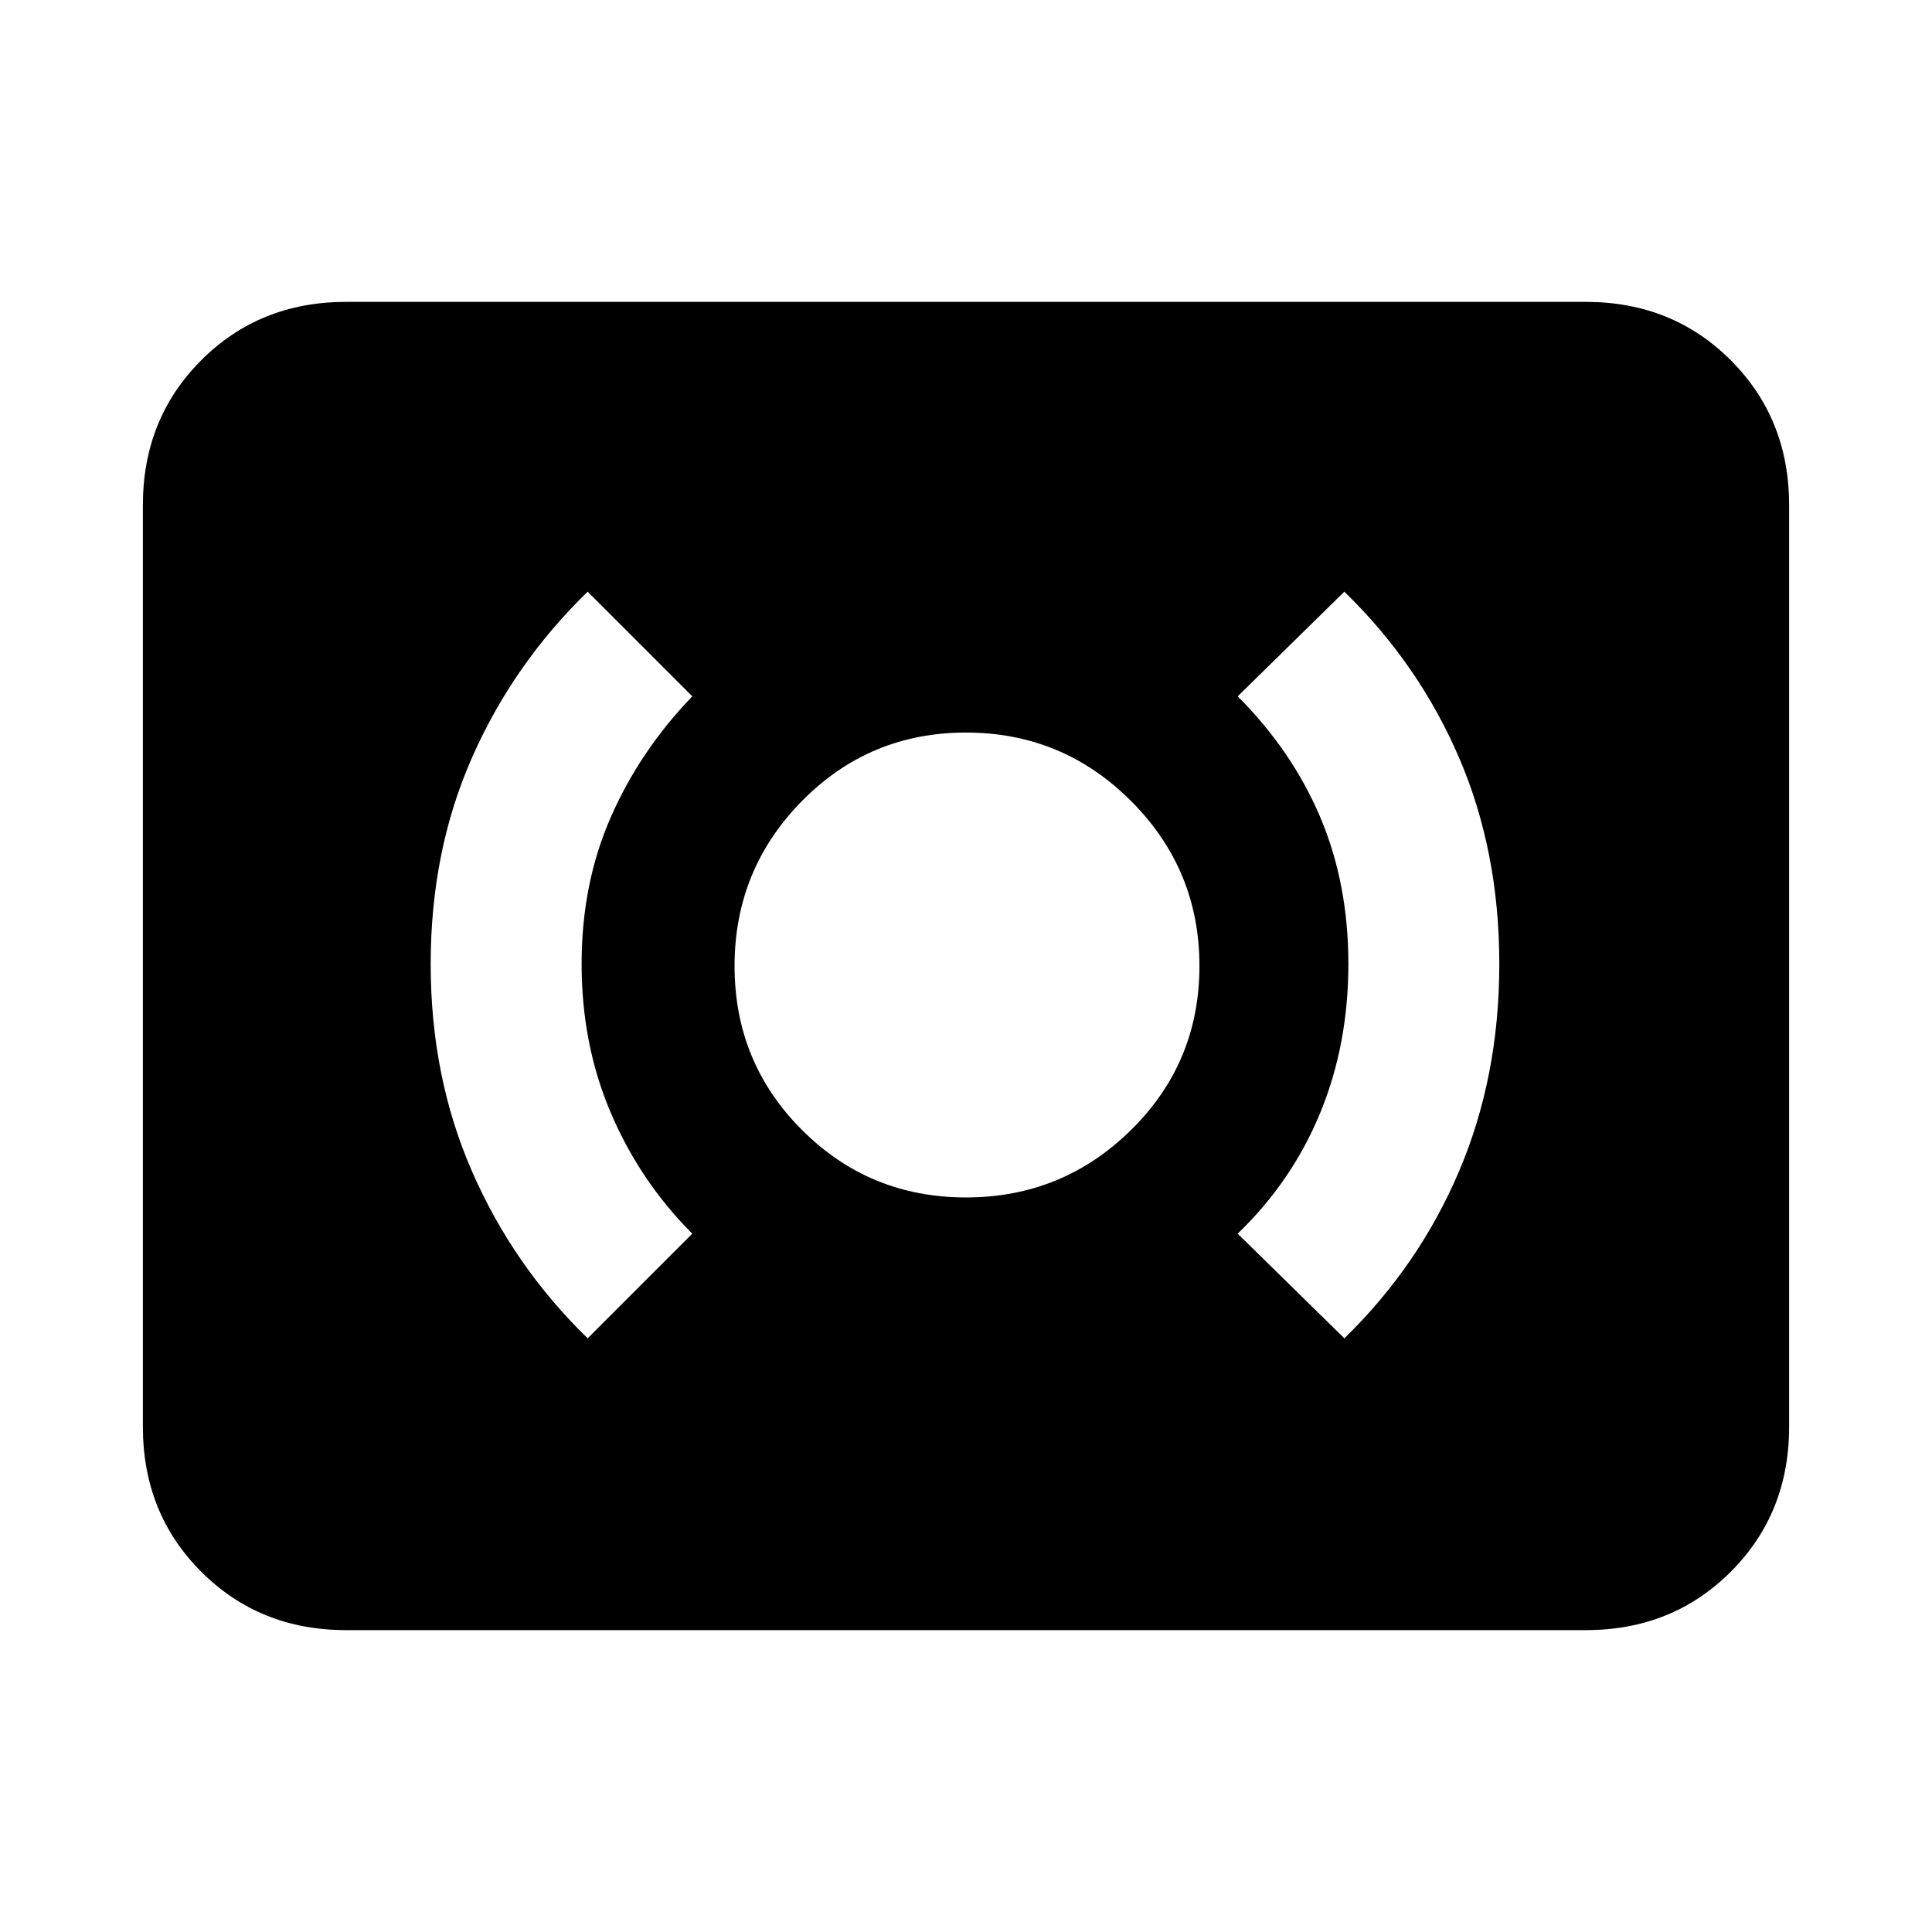 <svg xmlns="http://www.w3.org/2000/svg" height="24" width="24"><path d="M16.7 16.625Q17.625 15.725 18.125 14.55Q18.625 13.375 18.625 11.975Q18.625 10.575 18.125 9.412Q17.625 8.25 16.7 7.35L15.375 8.65Q16.05 9.325 16.4 10.15Q16.75 10.975 16.75 11.975Q16.75 12.975 16.4 13.825Q16.05 14.675 15.375 15.325ZM7.3 16.625 8.6 15.325Q7.95 14.675 7.588 13.825Q7.225 12.975 7.225 11.975Q7.225 10.975 7.588 10.15Q7.95 9.325 8.6 8.65L7.3 7.35Q6.375 8.25 5.863 9.412Q5.35 10.575 5.35 11.975Q5.35 13.375 5.863 14.55Q6.375 15.725 7.3 16.625ZM12 14.875Q13.2 14.875 14.05 14.037Q14.9 13.2 14.9 12Q14.9 10.8 14.05 9.95Q13.2 9.1 12 9.1Q10.8 9.1 9.963 9.95Q9.125 10.8 9.125 12Q9.125 13.2 9.963 14.037Q10.8 14.875 12 14.875ZM4.3 20.25Q3.225 20.25 2.5 19.525Q1.775 18.8 1.775 17.725V6.275Q1.775 5.2 2.5 4.475Q3.225 3.75 4.3 3.75H19.7Q20.775 3.75 21.5 4.475Q22.225 5.2 22.225 6.275V17.725Q22.225 18.8 21.5 19.525Q20.775 20.25 19.7 20.25Z"/></svg>